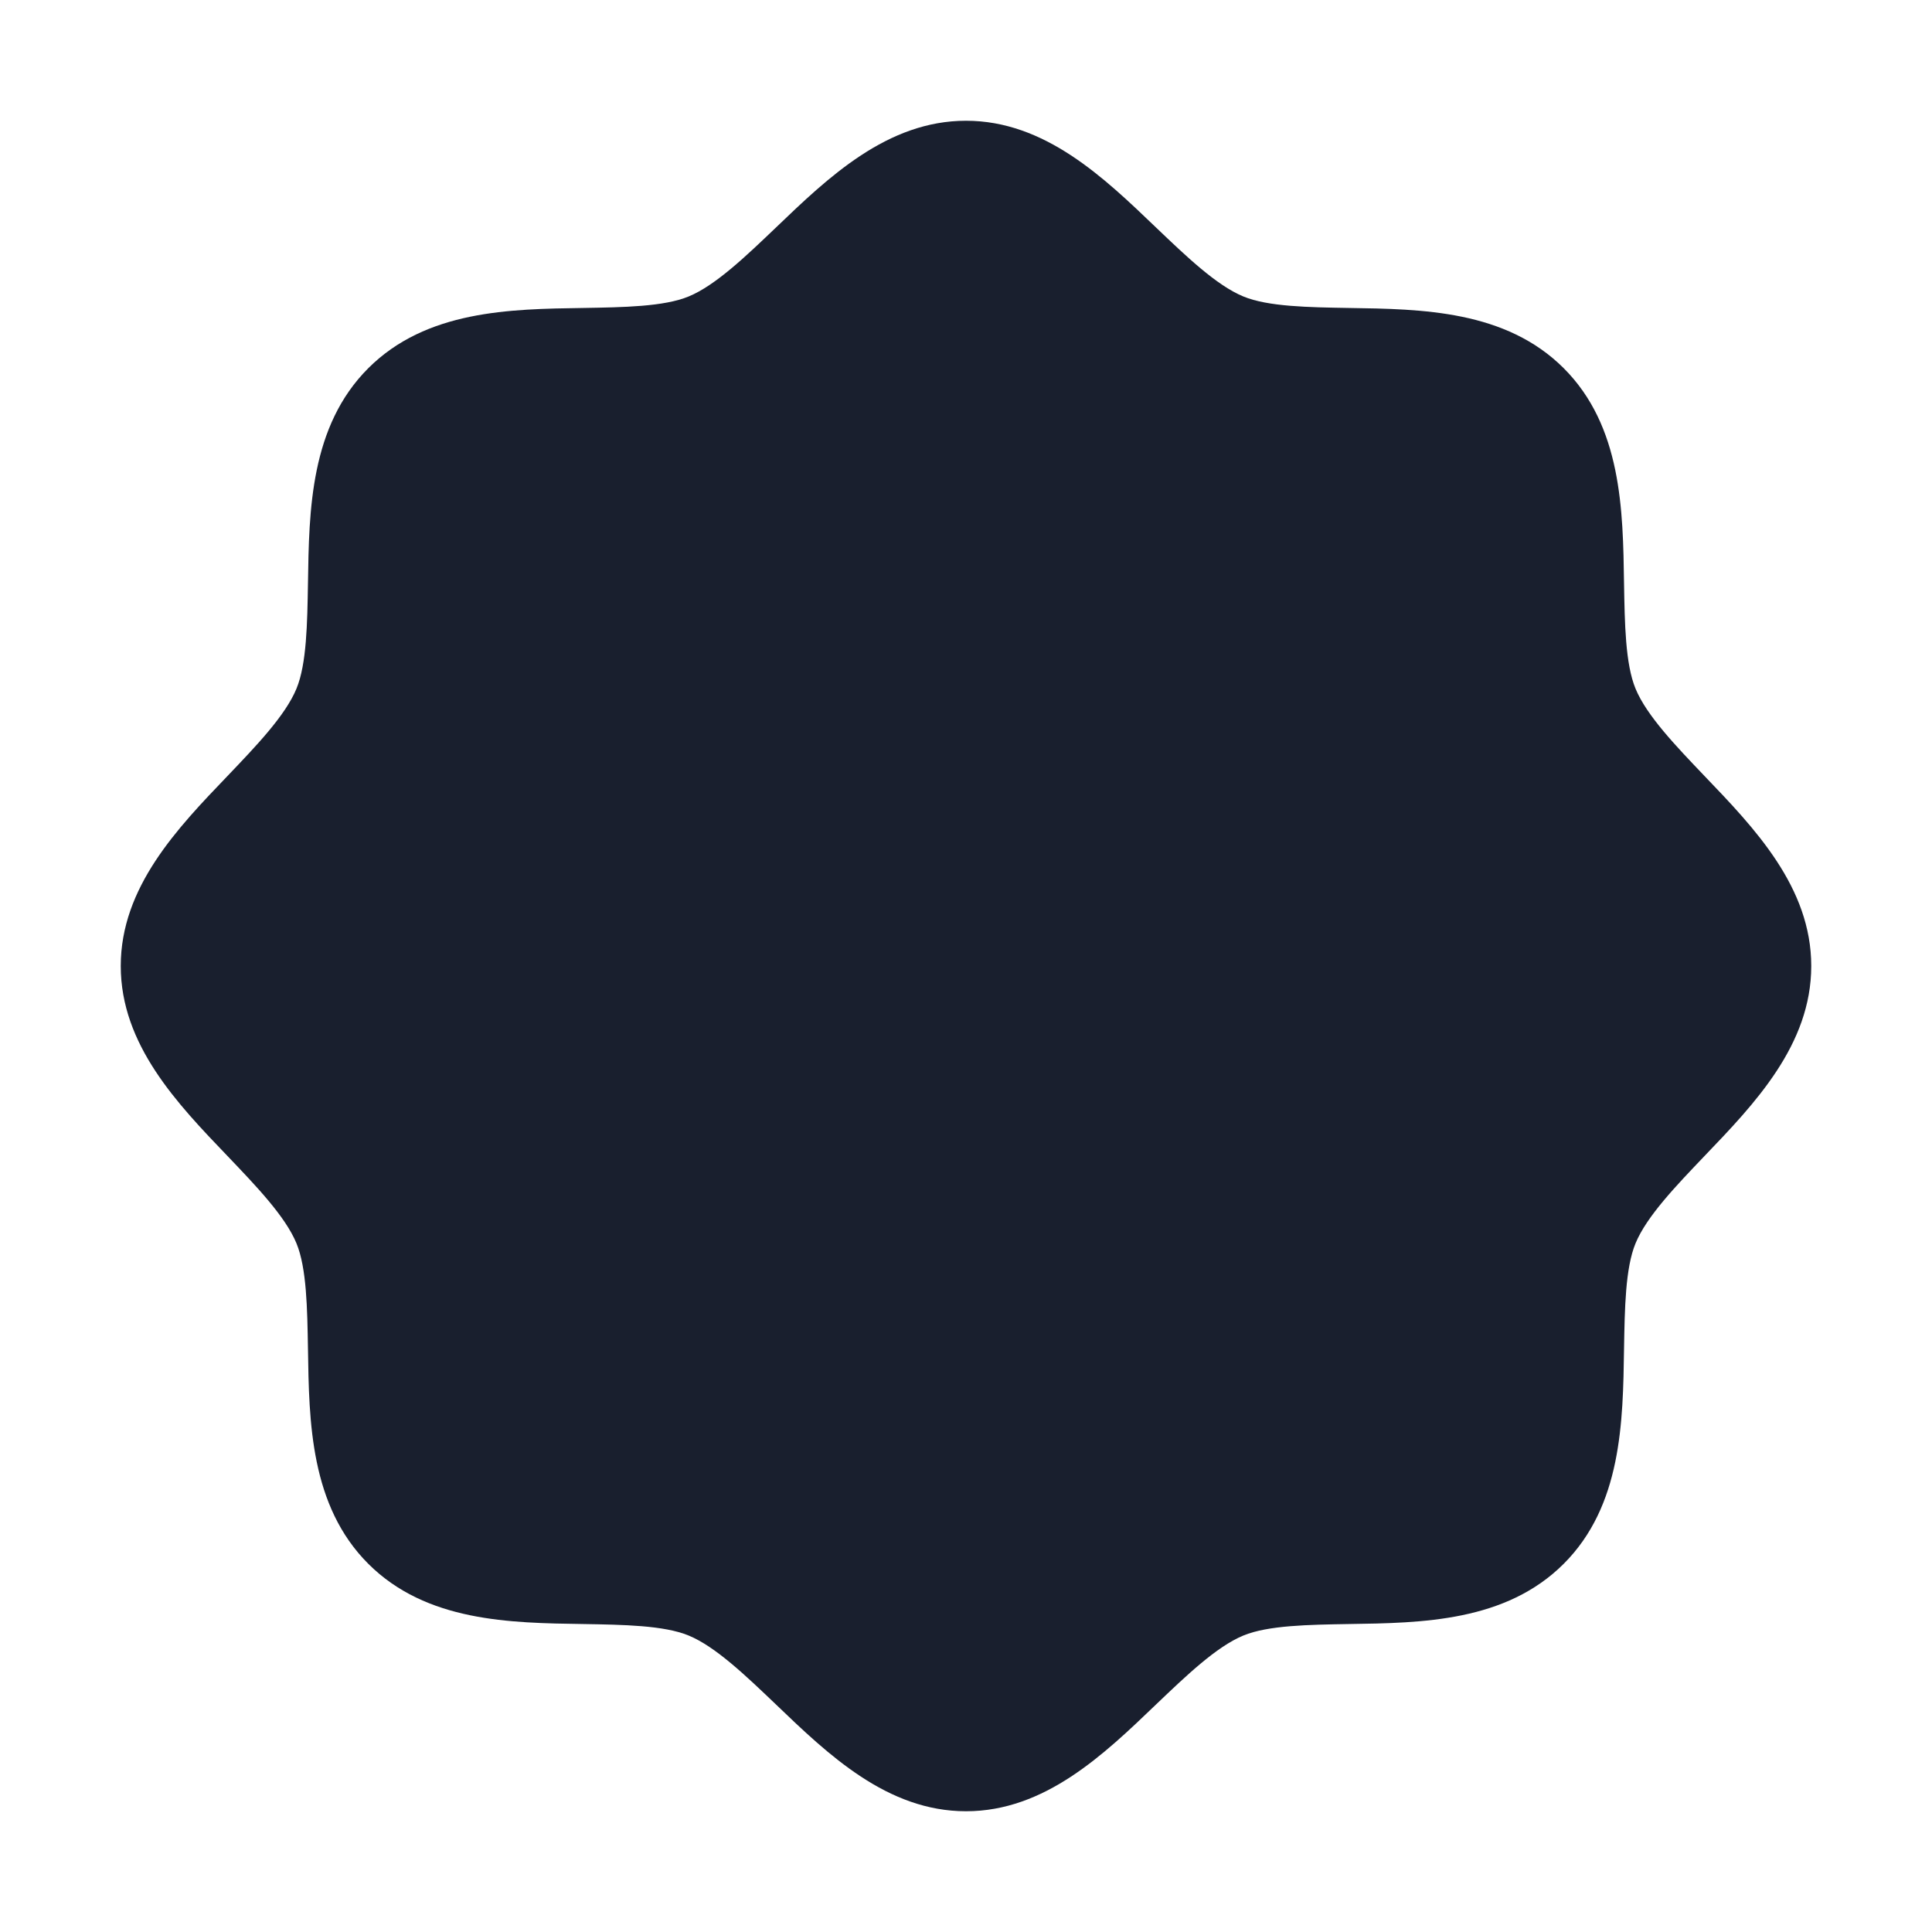 <svg width="20" height="20" viewBox="0 0 20 20" fill="none" xmlns="http://www.w3.org/2000/svg">
<path d="M18.75 10C18.75 10.816 18.163 11.427 17.645 11.967C17.351 12.275 17.046 12.592 16.931 12.871C16.825 13.127 16.819 13.55 16.812 13.96C16.801 14.723 16.788 15.587 16.188 16.188C15.587 16.788 14.723 16.801 13.96 16.812C13.55 16.819 13.127 16.825 12.871 16.931C12.592 17.046 12.275 17.351 11.967 17.645C11.427 18.163 10.816 18.75 10 18.75C9.184 18.75 8.573 18.163 8.033 17.645C7.725 17.351 7.408 17.046 7.129 16.931C6.873 16.825 6.45 16.819 6.04 16.812C5.277 16.801 4.413 16.788 3.812 16.188C3.212 15.587 3.199 14.723 3.188 13.96C3.181 13.55 3.175 13.127 3.069 12.871C2.954 12.592 2.649 12.275 2.355 11.967C1.837 11.427 1.25 10.816 1.25 10C1.25 9.184 1.837 8.573 2.355 8.033C2.649 7.725 2.954 7.408 3.069 7.129C3.175 6.873 3.181 6.45 3.188 6.04C3.199 5.277 3.212 4.413 3.812 3.812C4.413 3.212 5.277 3.199 6.04 3.188C6.45 3.181 6.873 3.175 7.129 3.069C7.408 2.954 7.725 2.649 8.033 2.355C8.573 1.837 9.184 1.25 10 1.25C10.816 1.25 11.427 1.837 11.967 2.355C12.275 2.649 12.592 2.954 12.871 3.069C13.127 3.175 13.55 3.181 13.96 3.188C14.723 3.199 15.587 3.212 16.188 3.812C16.788 4.413 16.801 5.277 16.812 6.04C16.819 6.45 16.825 6.873 16.931 7.129C17.046 7.408 17.351 7.725 17.645 8.033C18.163 8.573 18.75 9.184 18.75 10Z" fill="#191F2E"/>
</svg>
